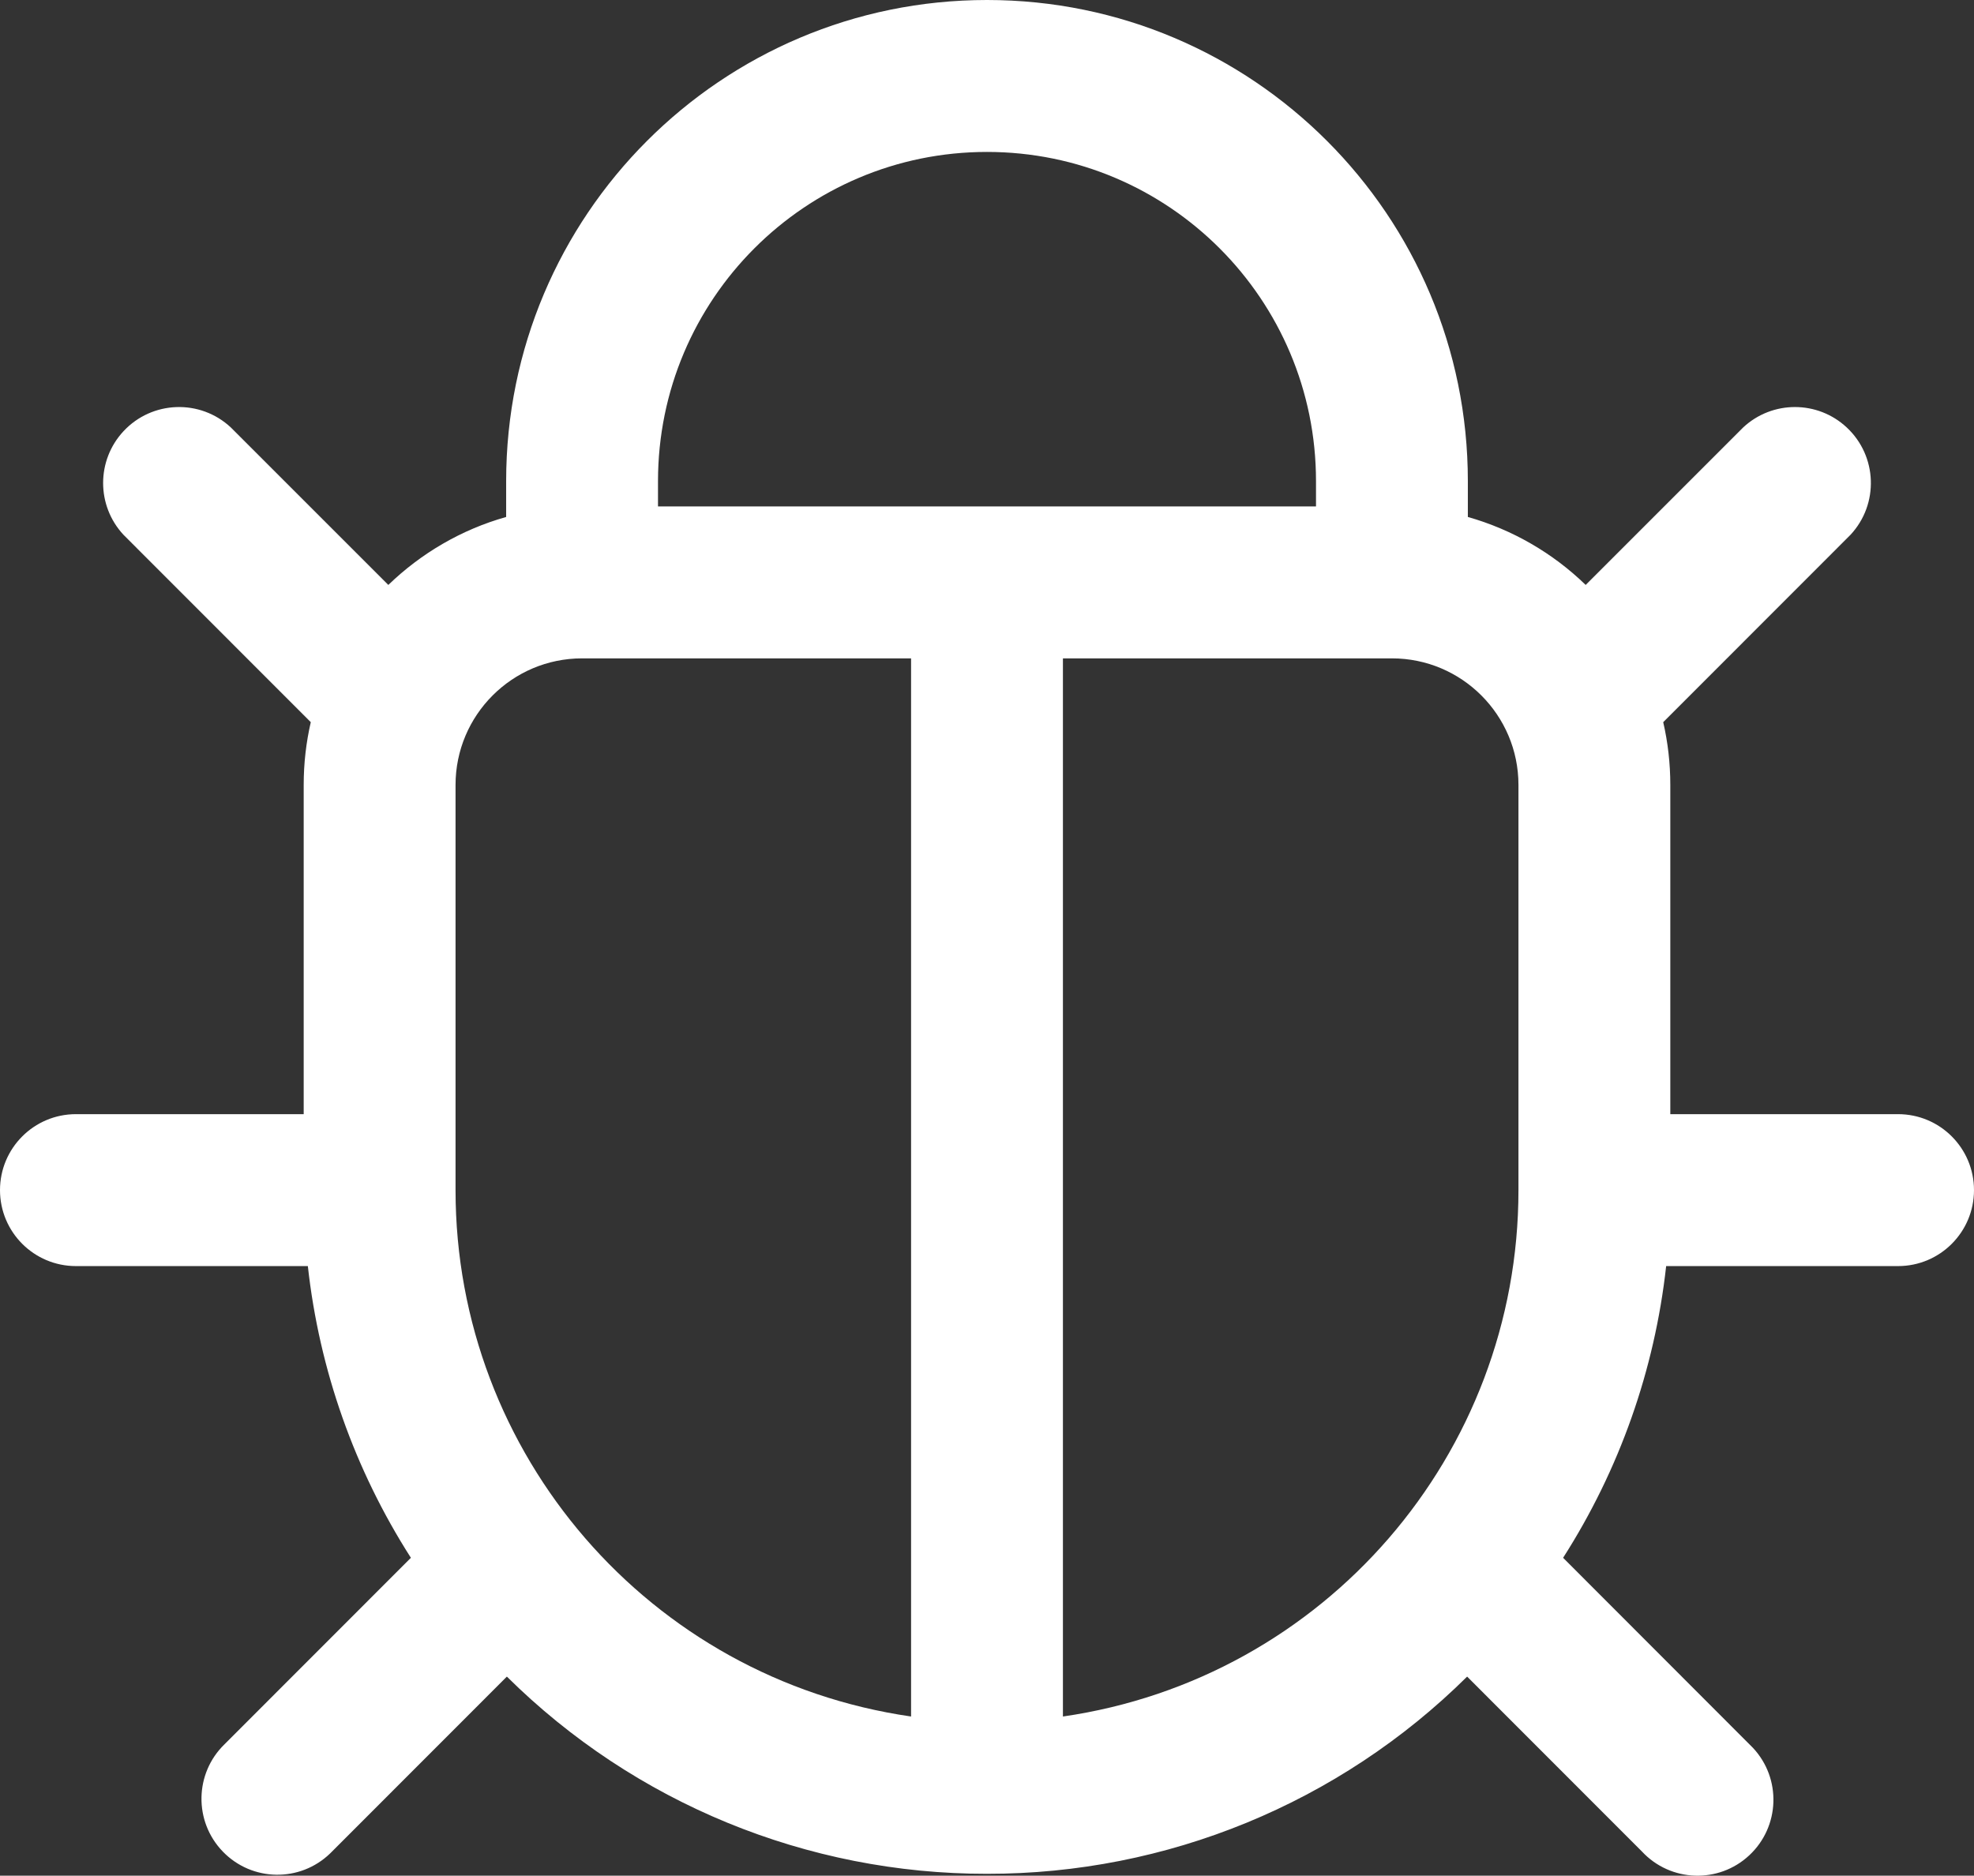 <svg width="2010" height="1910" xmlns="http://www.w3.org/2000/svg" xmlns:xlink="http://www.w3.org/1999/xlink" xml:space="preserve" overflow="hidden"><rect width="100%" height="100%" fill="#333333" stroke="none"/><defs><clipPath id="clip0"><rect x="1195" y="232" width="2010" height="1910"/></clipPath></defs><g clip-path="url(#clip0)" transform="translate(-1195 -232)"><path d="M2200 386.709C2014.99 386.709 1865 536.783 1865 721.911L1865 747.695 2535 747.695 2535 721.911C2535 536.783 2385.01 386.709 2200 386.709ZM2689.62 758.422 2689.62 721.911C2689.62 451.341 2470.41 232 2200 232 1929.59 232 1710.38 451.341 1710.38 721.911L1710.38 758.422C1664.62 771.314 1623.59 795.552 1590.4 827.628L1430.02 667.247C1398.78 638.122 1349.86 639.85 1320.75 671.106 1293.09 700.813 1293.09 746.867 1320.75 776.574L1511.45 967.381C1506.7 988.009 1504.23 1009.36 1504.23 1031.33L1504.23 1366.53 1272.31 1366.53C1229.61 1366.53 1195 1401.16 1195 1443.88 1195 1486.6 1229.61 1521.24 1272.31 1521.24L1508.46 1521.24C1520.14 1627.01 1556.05 1728.65 1613.39 1818.28L1423.73 2008.05C1393.03 2037.75 1392.2 2086.72 1421.88 2117.43 1451.56 2148.15 1500.5 2148.97 1531.19 2119.28 1531.84 2118.66 1532.47 2118.02 1533.09 2117.38L1711.11 1939.26C1841.2 2068.13 2016.94 2140.31 2200 2140.07 2383.06 2140.33 2558.8 2068.14 2688.89 1939.26L2866.91 2117.38C2896.02 2148.63 2944.94 2150.36 2976.17 2121.24 3007.4 2092.11 3009.13 2043.17 2980.02 2011.91 2978.79 2010.58 2977.5 2009.29 2976.17 2008.05L2786.61 1818.28C2843.94 1728.65 2879.85 1627.01 2891.54 1521.24L3127.69 1521.24C3170.39 1521.24 3205 1486.6 3205 1443.88 3205 1401.16 3170.39 1366.53 3127.69 1366.53L2895.77 1366.53 2895.77 1031.33C2895.77 1009.36 2893.3 988.009 2888.55 967.381L3079.25 776.574C3108.36 745.319 3106.62 696.371 3075.39 667.247 3045.71 639.565 2999.67 639.565 2969.98 667.247L2809.6 827.628C2775.94 794.977 2734.72 771.197 2689.62 758.422ZM2122.69 902.404 1787.69 902.404C1716.57 902.404 1658.85 960.161 1658.85 1031.33L1658.85 1443.88C1658.85 1713.07 1856.43 1941.4 2122.69 1979.9L2122.69 902.404ZM2277.31 1979.9 2277.31 902.404 2612.31 902.404C2683.43 902.404 2741.15 960.161 2741.15 1031.33L2741.15 1443.88C2741.15 1713.07 2543.57 1941.4 2277.31 1979.9Z" fill="#FFFFFF" fill-rule="evenodd"/></g></svg>